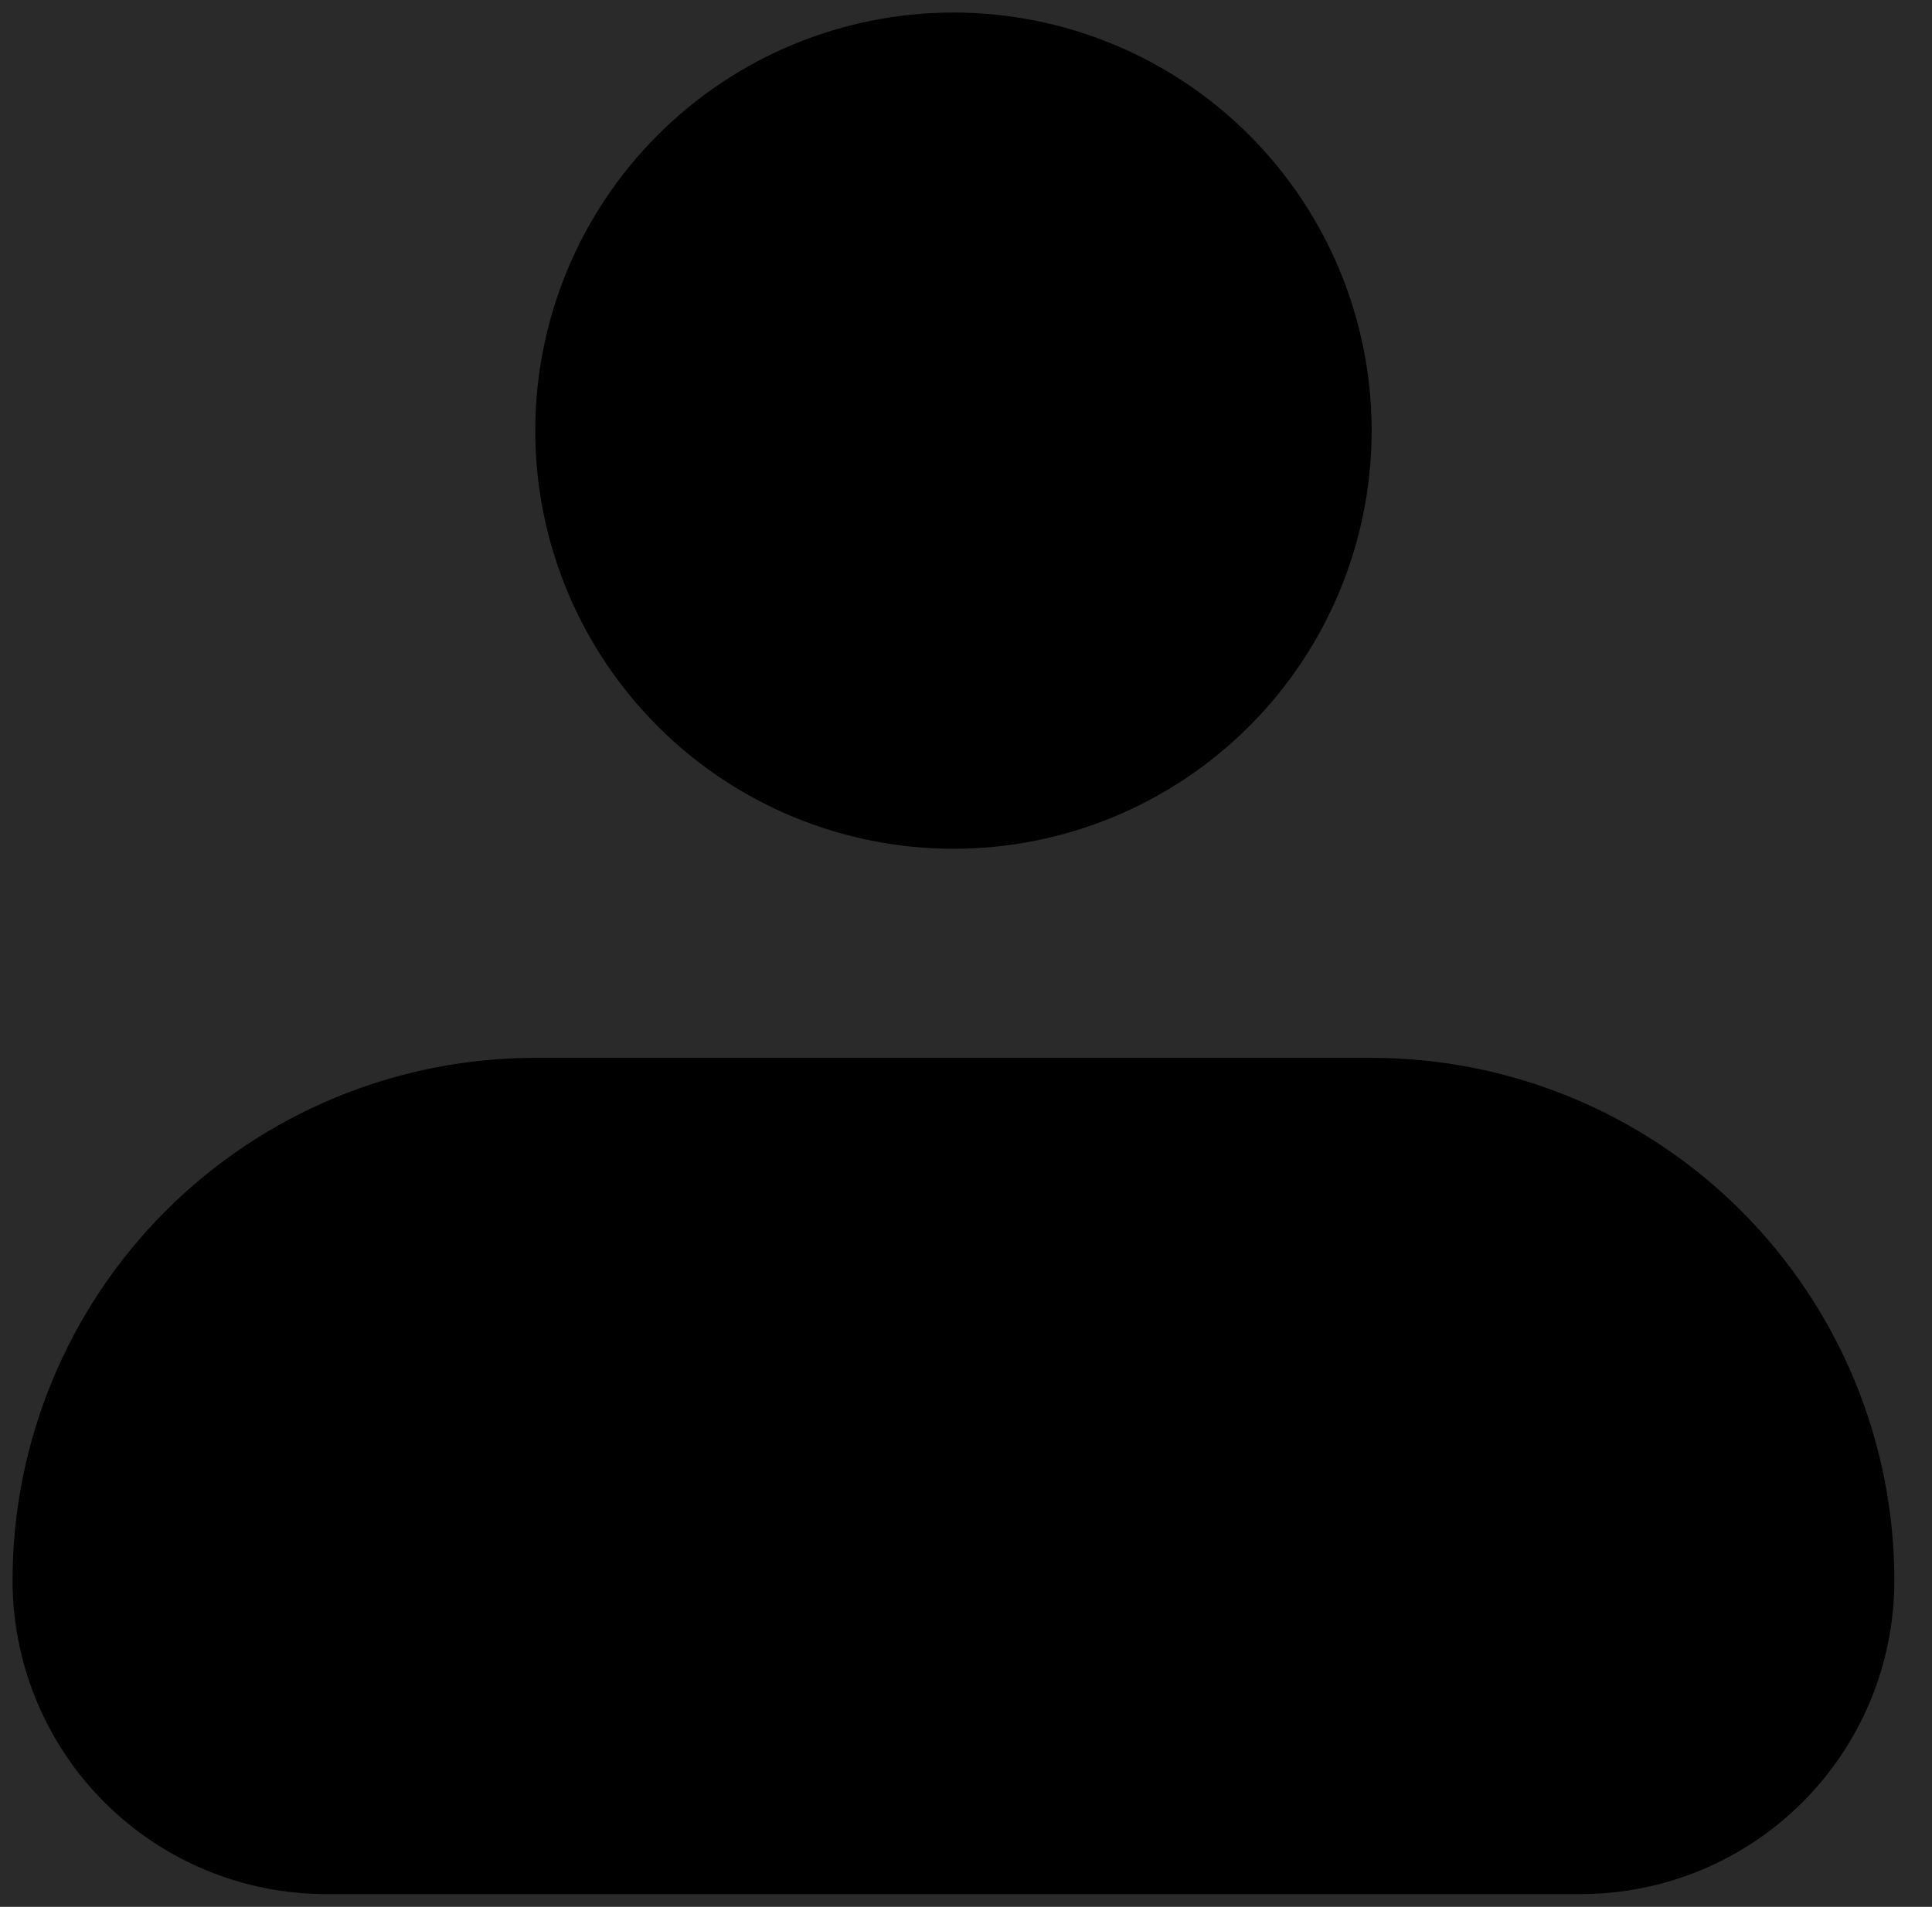 <svg width="77" height="76" viewBox="0 0 77 76" fill="none" xmlns="http://www.w3.org/2000/svg">
<rect width="77" height="76" fill="#1E1E1E"/>
<rect width="77" height="76" fill="#2A2A2A"/>
<path fill-rule="evenodd" clip-rule="evenodd" d="M21.333 17.167C21.333 12.746 23.089 8.507 26.215 5.382C29.34 2.256 33.58 0.5 38 0.5C42.42 0.5 46.66 2.256 49.785 5.382C52.911 8.507 54.667 12.746 54.667 17.167C54.667 21.587 52.911 25.826 49.785 28.952C46.66 32.077 42.42 33.833 38 33.833C33.58 33.833 29.34 32.077 26.215 28.952C23.089 25.826 21.333 21.587 21.333 17.167ZM21.333 42.167C15.808 42.167 10.509 44.362 6.602 48.269C2.695 52.176 0.5 57.475 0.5 63C0.5 66.315 1.817 69.495 4.161 71.839C6.505 74.183 9.685 75.5 13 75.5H63C66.315 75.5 69.495 74.183 71.839 71.839C74.183 69.495 75.5 66.315 75.5 63C75.5 57.475 73.305 52.176 69.398 48.269C65.491 44.362 60.192 42.167 54.667 42.167H21.333Z" fill="black"/>
</svg>
